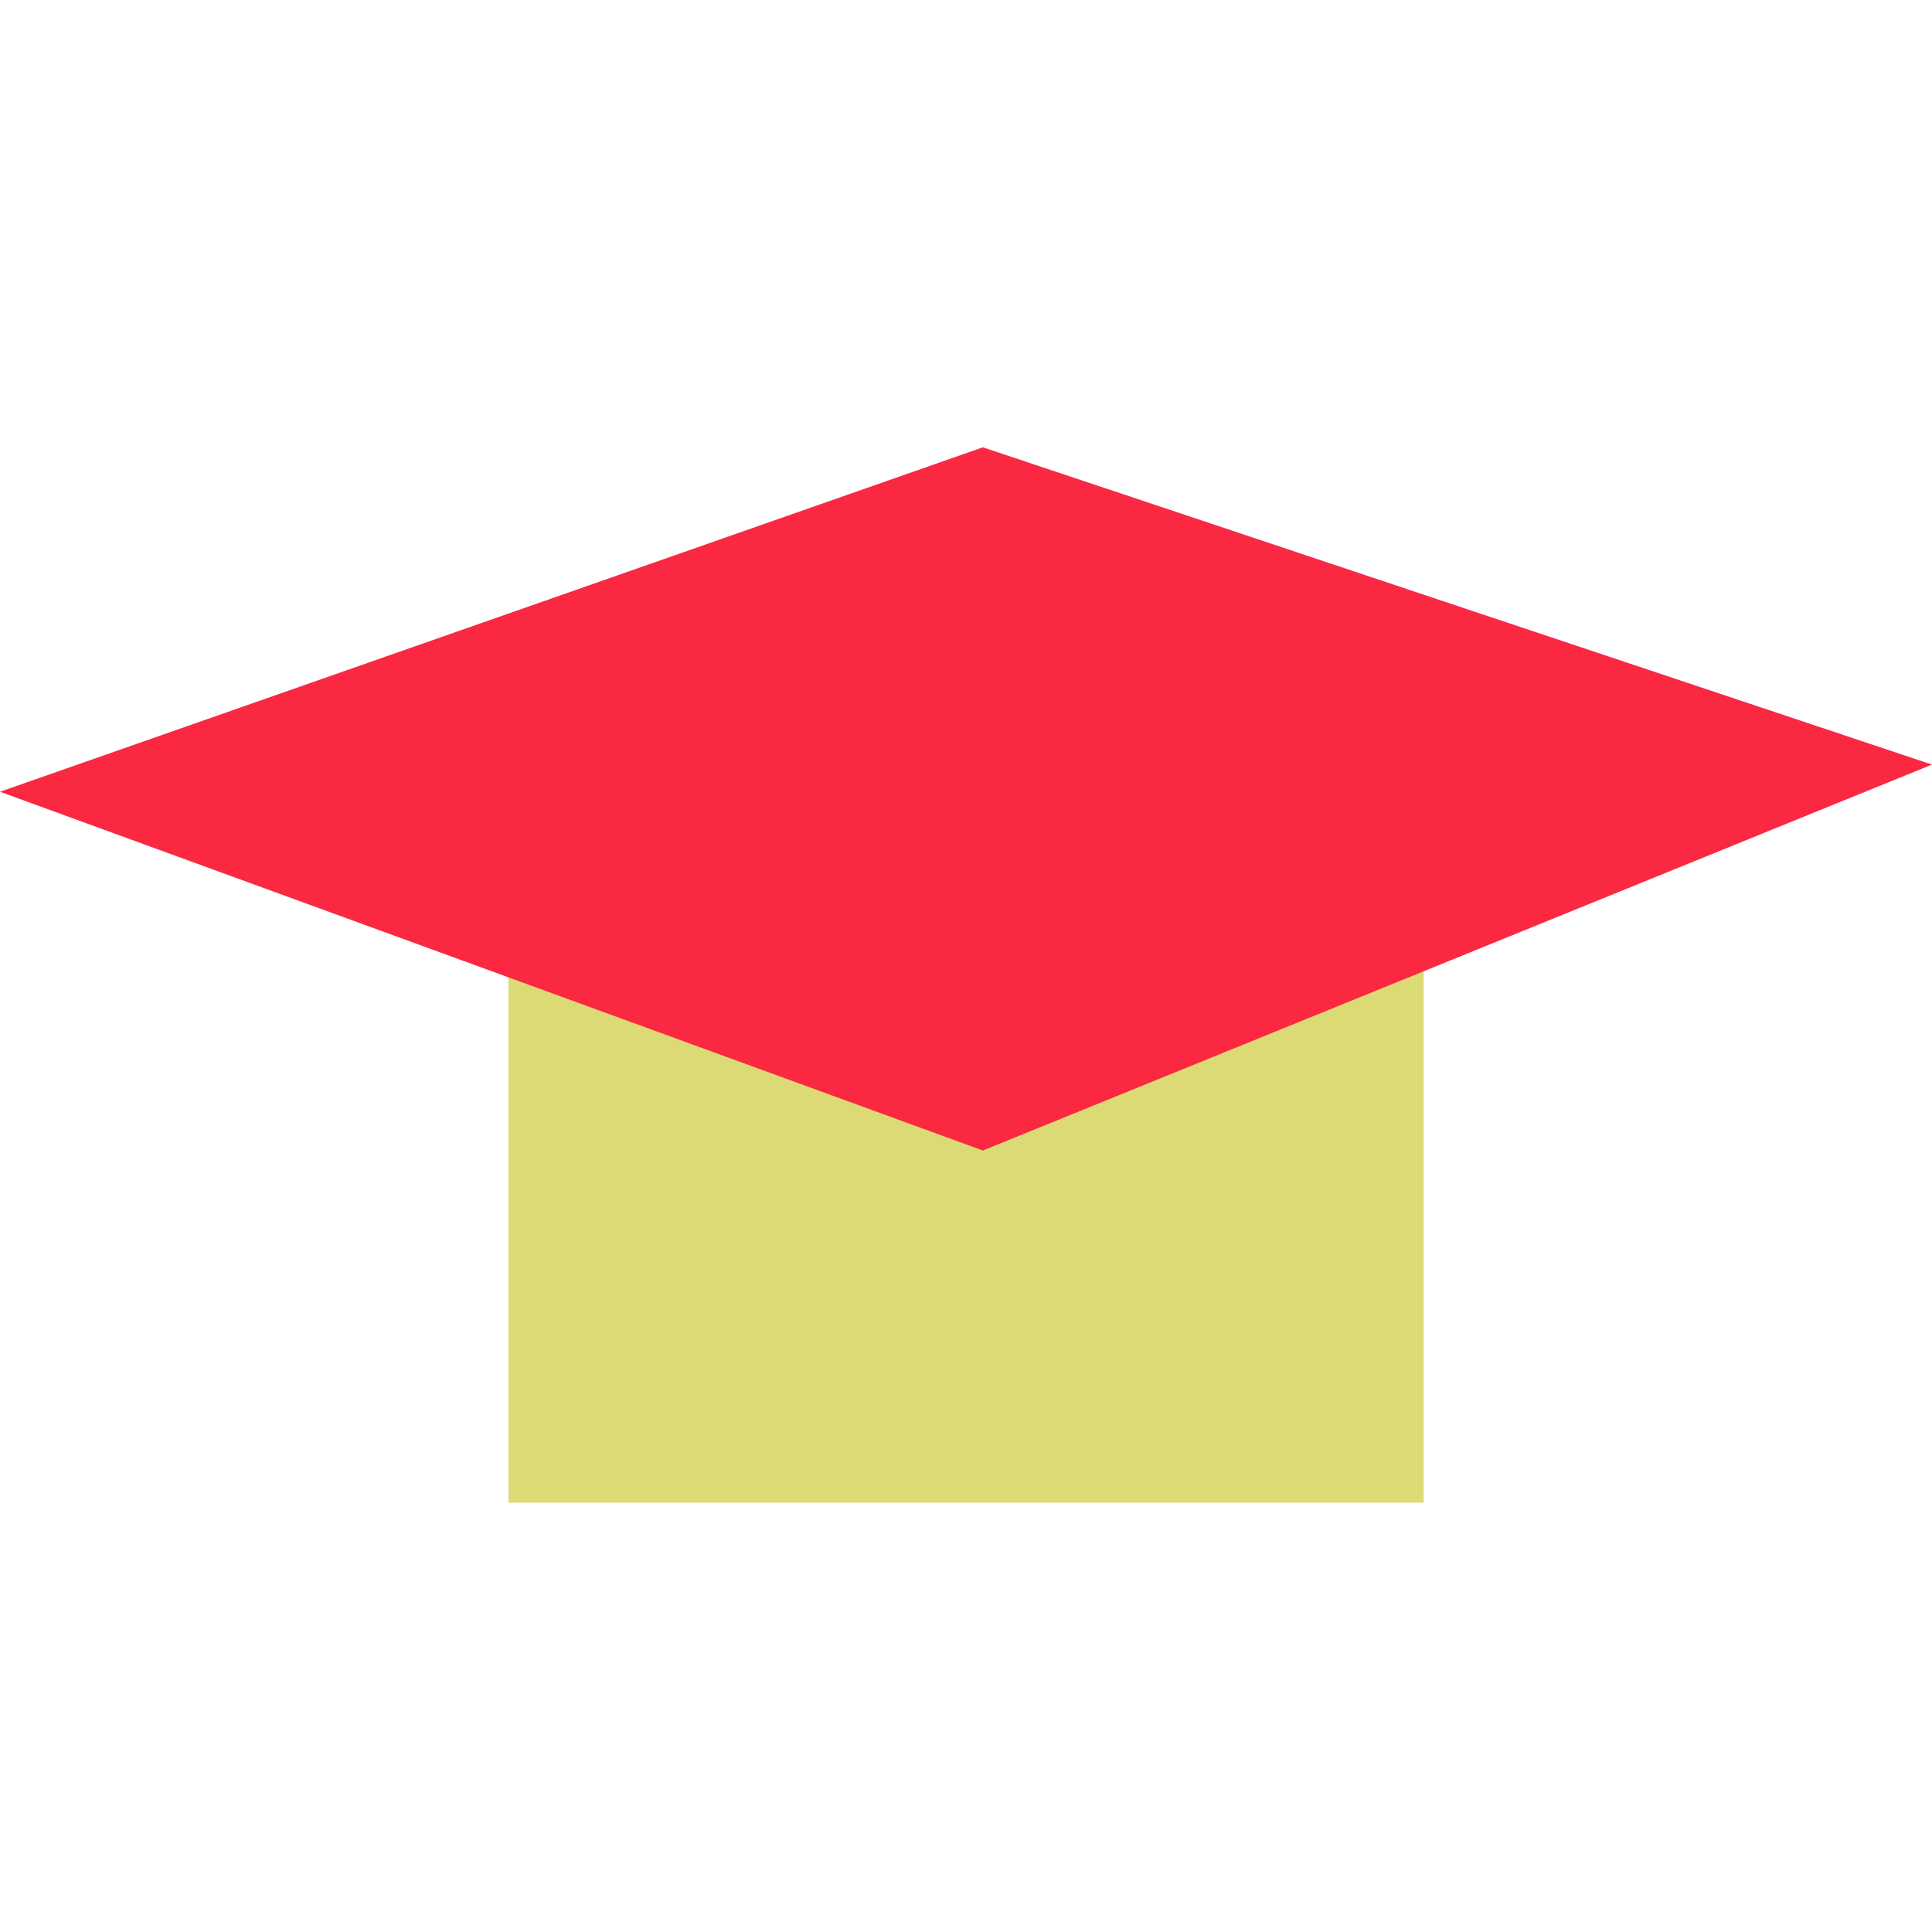 <svg width="36" height="36" viewBox="0 0 36 36" fill="none" xmlns="http://www.w3.org/2000/svg">
<g clip-path="url(#clip0_1644_8487)">
<rect x="9.474" y="14" width="17.053" height="14" fill="#DCDA75"/>
<path d="M18.314 8.335L36 14.247L18.314 21.438L-0 14.753L18.314 8.335Z" fill="#FA2840"/>
</g>
<defs>
<clipPath id="clip0_1644_8487">
<rect width="36" height="36" fill="white"/>
</clipPath>
</defs>
</svg>

